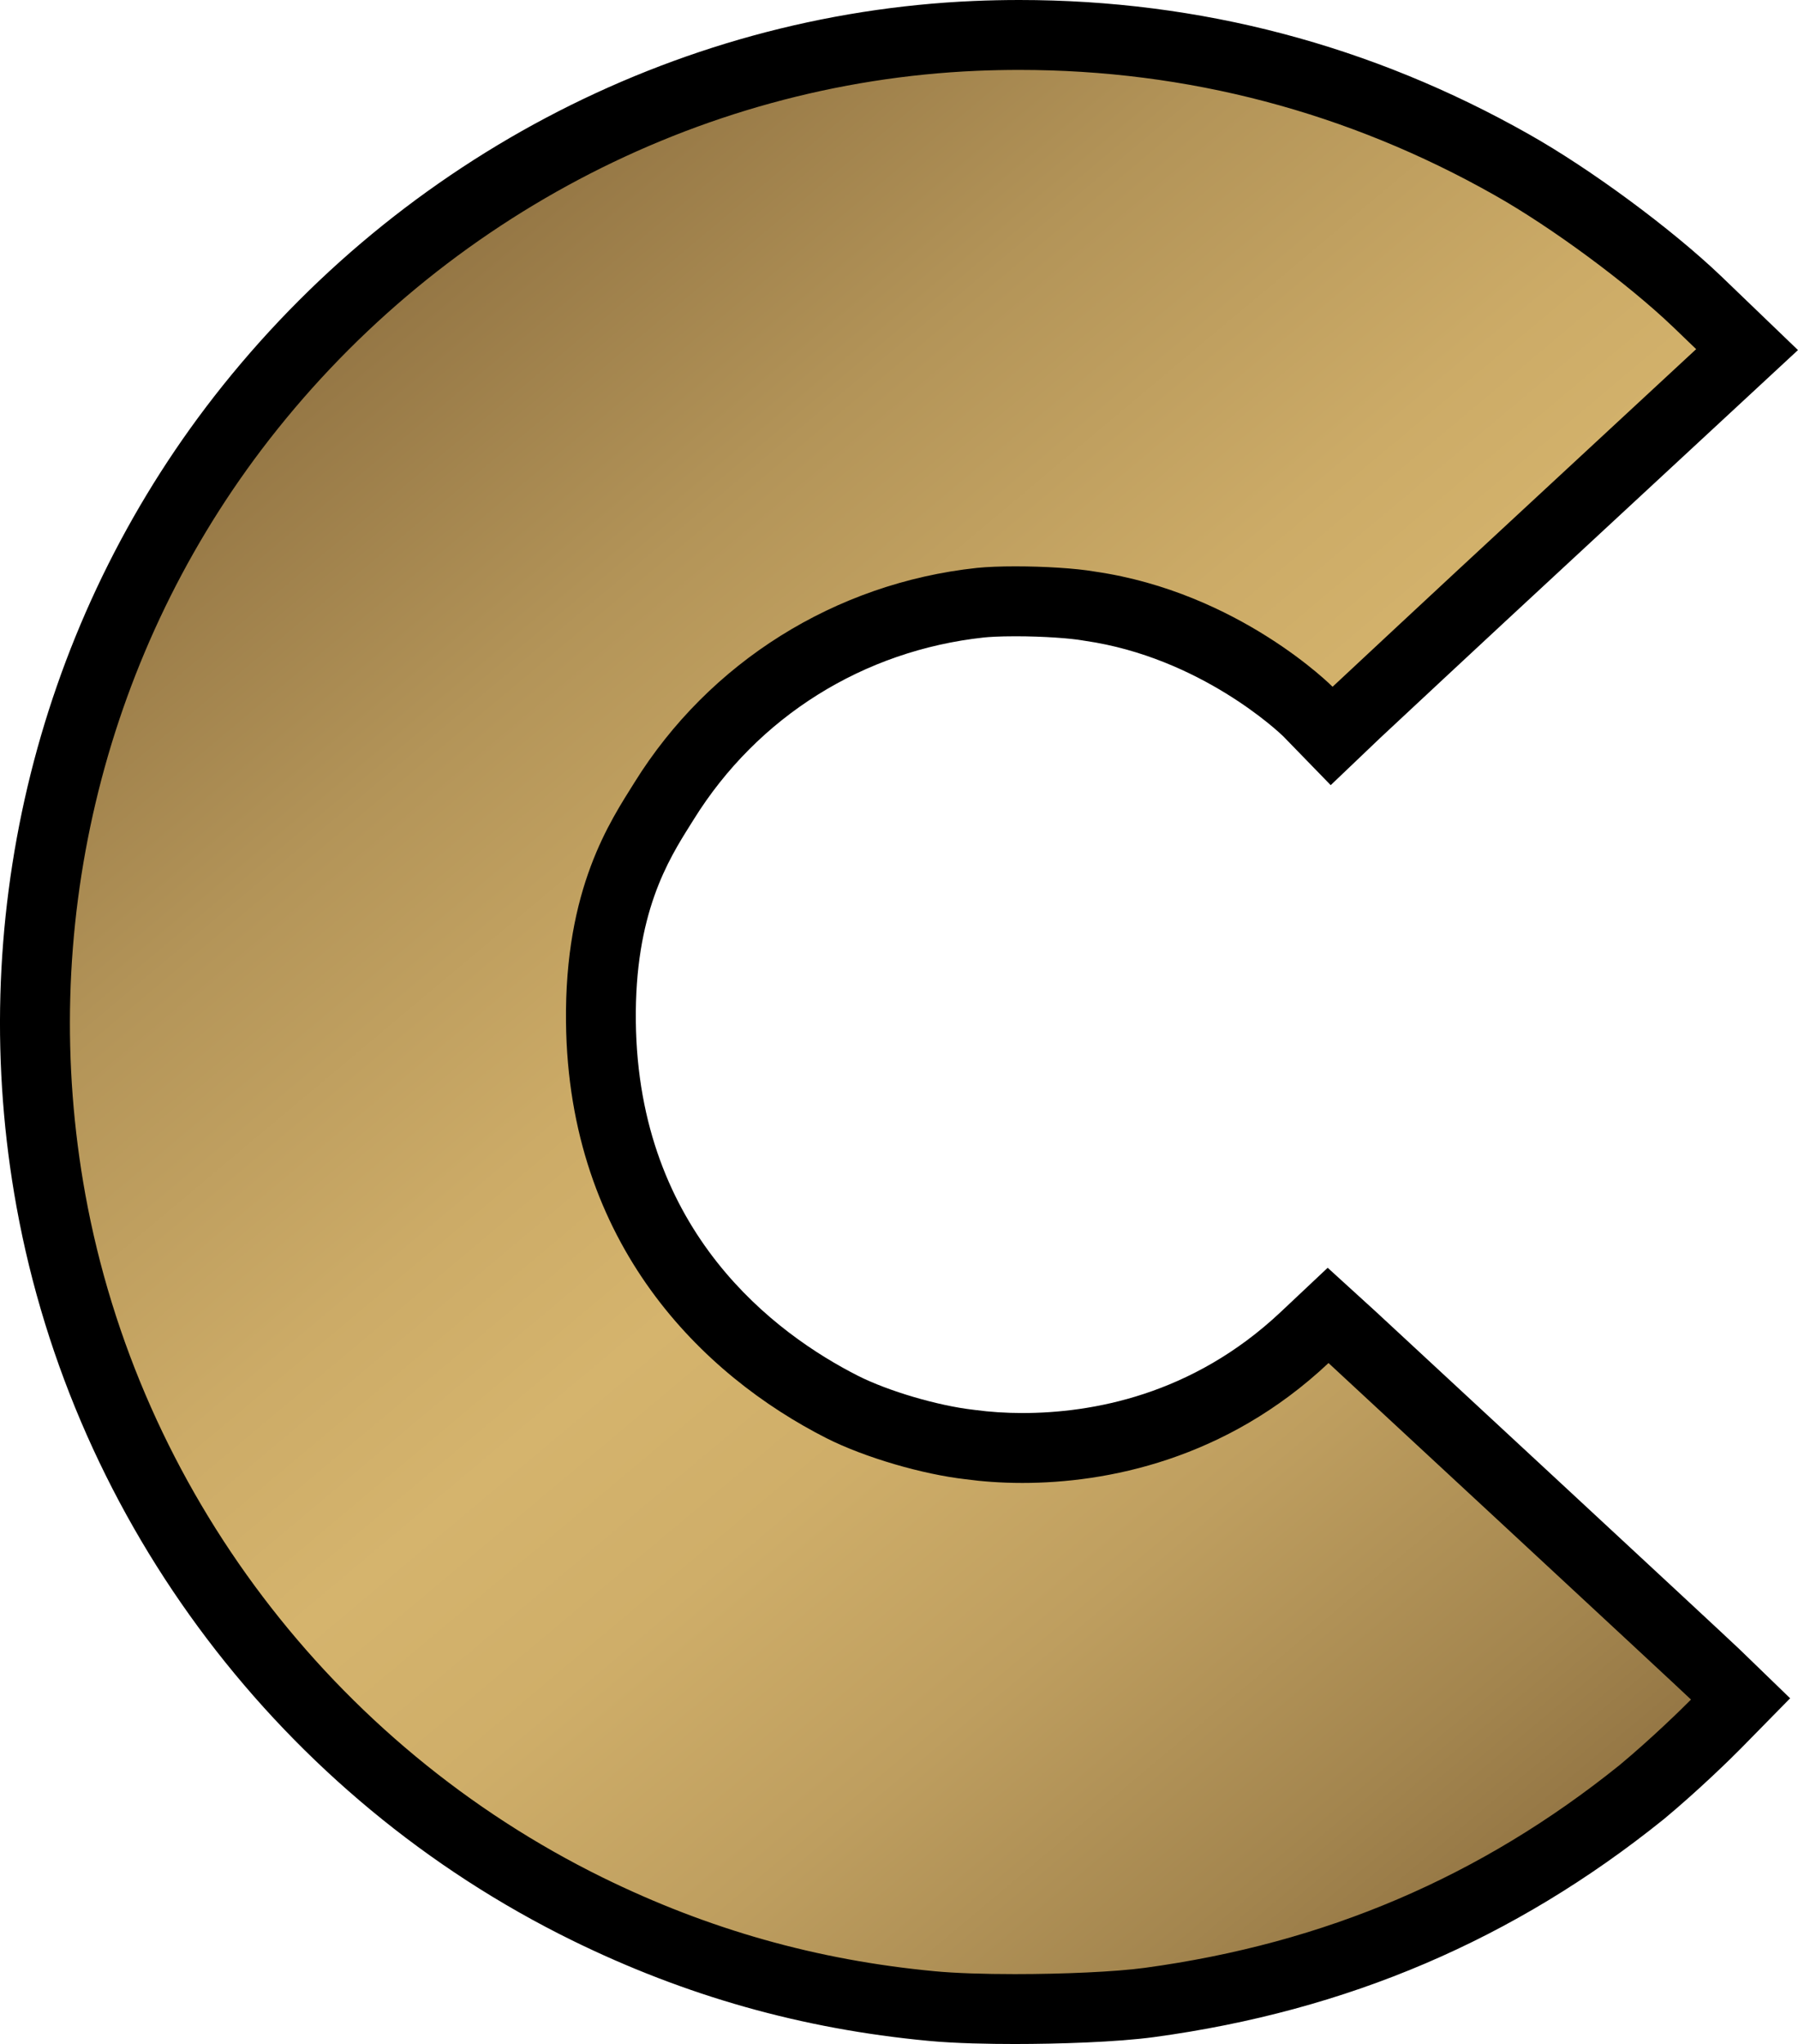 <?xml version="1.0" encoding="UTF-8"?>
<svg id="Layer_2" data-name="Layer 2" xmlns="http://www.w3.org/2000/svg" xmlns:xlink="http://www.w3.org/1999/xlink" viewBox="0 0 720.29 818.54">
  <defs>
    <style>
      .cls-1 {
        fill: url(#linear-gradient);
      }

      .cls-1, .cls-2 {
        stroke-width: 0px;
      }
    </style>
    <linearGradient id="linear-gradient" x1="663.92" y1="712.43" x2="155.55" y2="106.57" gradientUnits="userSpaceOnUse">
      <stop offset="0" stop-color="#927443"/>
      <stop offset=".09" stop-color="#a3854e"/>
      <stop offset=".25" stop-color="#be9e5f"/>
      <stop offset=".39" stop-color="#cfae69"/>
      <stop offset=".5" stop-color="#d5b46d"/>
      <stop offset=".61" stop-color="#ccab67"/>
      <stop offset=".8" stop-color="#b39458"/>
      <stop offset="1" stop-color="#927443"/>
    </linearGradient>
  </defs>
  <g id="Layer_1-2" data-name="Layer 1">
    <g>
      <path class="cls-1" d="M406.51,804.54c-13.4,0-25.26-.43-33.41-1.21-48.74-4.59-93.8-17.3-137.75-38.85-112.32-55.17-192.67-161.2-214.95-283.64C.63,371.89,27.31,259.16,93.62,171.57c35.06-46.26,80.61-85.01,131.72-112.06,51.14-27.07,108.31-42.68,165.33-45.14,5.89-.25,11.84-.37,17.68-.37,69.96,0,136.32,17.48,197.24,51.94,23.83,13.43,55.05,36.46,74.19,54.74l20.1,19.32-79.02,73.22c-37.04,34.25-77.07,71.64-77.47,72.02l-9.93,9.27-9.57-9.64c-.32-.32-35.2-34.62-87.31-42.13l-.43-.07c-6.38-1.12-18.19-1.88-29.39-1.88-5.59,0-10.58.2-14.05.56-52.63,5.66-98.82,34.59-126.66,79.35l-1.32,2.1c-9.18,14.61-24.53,39.07-24.02,86.32,1,92.05,60.99,136.19,96.66,154.31,13.63,6.89,35.08,13.22,50.98,15.02l.31.04c6.59.9,13.62,1.36,20.87,1.36,30.13,0,74.21-7.67,113.04-44.21l9.44-8.88,9.58,8.72c1.01.92,140.14,129.84,145.53,135.05l10.13,9.81-9.88,10.06c-3.82,3.89-16.59,16.36-29.7,27.25l-.17.14c-57.74,46.42-122.19,73.94-197.03,84.11-14.28,1.94-37.24,2.64-53.97,2.64Z"/>
      <path class="cls-2" d="M408.35,28c67.31,0,131.62,16.9,190.35,50.13,22.93,12.92,53.31,35.39,71.42,52.68l9.37,9.01-68.14,63.14c-37.48,34.66-77.51,72.06-77.51,72.06,0,0-37.5-37.8-95.25-46.13-7.52-1.32-20.4-2.09-31.81-2.09-5.86,0-11.33.2-15.49.63-56.68,6.1-107.17,37.76-137.1,85.88-9.64,15.47-28.03,42.31-27.45,95.97.97,89.22,54.8,141.49,104.32,166.64,15.47,7.82,38.71,14.52,55.74,16.45,6.4.87,14.1,1.49,22.77,1.49,33.54,0,81.37-9.19,122.64-48.02,1.4,1.28,140.42,130.11,145.21,134.76-3.26,3.32-15.84,15.64-28.66,26.29-55.68,44.76-117.91,71.33-190.15,81.15-11.83,1.61-32.79,2.51-52.08,2.51-12.3,0-23.93-.37-32.08-1.15-47.31-4.46-90.61-16.74-132.92-37.48-108.36-53.22-185.87-155.57-207.34-273.57-19.11-105.26,6.55-213.71,70.6-298.32C173.74,89.04,279.28,33.18,391.27,28.36h0c5.72-.24,11.41-.36,17.08-.36M408.35,0c-6.04,0-12.18.13-18.26.39-29.82,1.28-59.6,5.96-88.55,13.91-28.57,7.84-56.41,18.89-82.76,32.84-26.33,13.94-51.23,30.81-74.01,50.13-23.06,19.56-44.02,41.71-62.31,65.84-17.04,22.51-31.77,46.91-43.78,72.53-11.88,25.34-21.18,52.03-27.64,79.35C4.59,342.29.92,370.37.15,398.45c-.78,28.38,1.4,56.94,6.48,84.89,23.07,126.8,106.27,236.59,222.55,293.7,45.51,22.32,92.16,35.47,142.64,40.23,10.95,1.05,24.92,1.27,34.7,1.27,17.18,0,40.88-.73,55.86-2.77,77.43-10.53,144.13-39.01,203.91-87.07l.18-.14.17-.14c13.55-11.26,26.79-24.18,30.74-28.21l19.76-20.12-20.26-19.61c-5.37-5.2-144.83-134.42-145.84-135.34l-19.16-17.45-18.87,17.76c-35.5,33.4-75.85,40.41-103.45,40.41-6.53,0-13.09-.43-18.98-1.23l-.31-.04-.32-.04c-14.23-1.62-34.12-7.47-46.27-13.62-32.8-16.66-88.04-57.29-88.96-141.96-.47-43.14,12.98-64.55,21.88-78.72.46-.73.9-1.44,1.33-2.12,25.56-41.1,67.94-67.64,116.29-72.85,1.77-.18,5.72-.48,12.55-.48,11.49,0,22.26.84,26.96,1.67l.43.08.43.06c46.32,6.68,77.99,36.8,79.42,38.18l19.08,19.63,19.86-18.94c.4-.37,40.41-37.74,77.41-71.96l68.16-63.16,21.76-20.17-21.39-20.56-9.37-9.01-.03-.03-.03-.03c-19.88-18.98-52.27-42.88-77.01-56.82C549.44,18.09,480.76,0,408.35,0h0Z"/>
    </g>
  </g>
</svg>